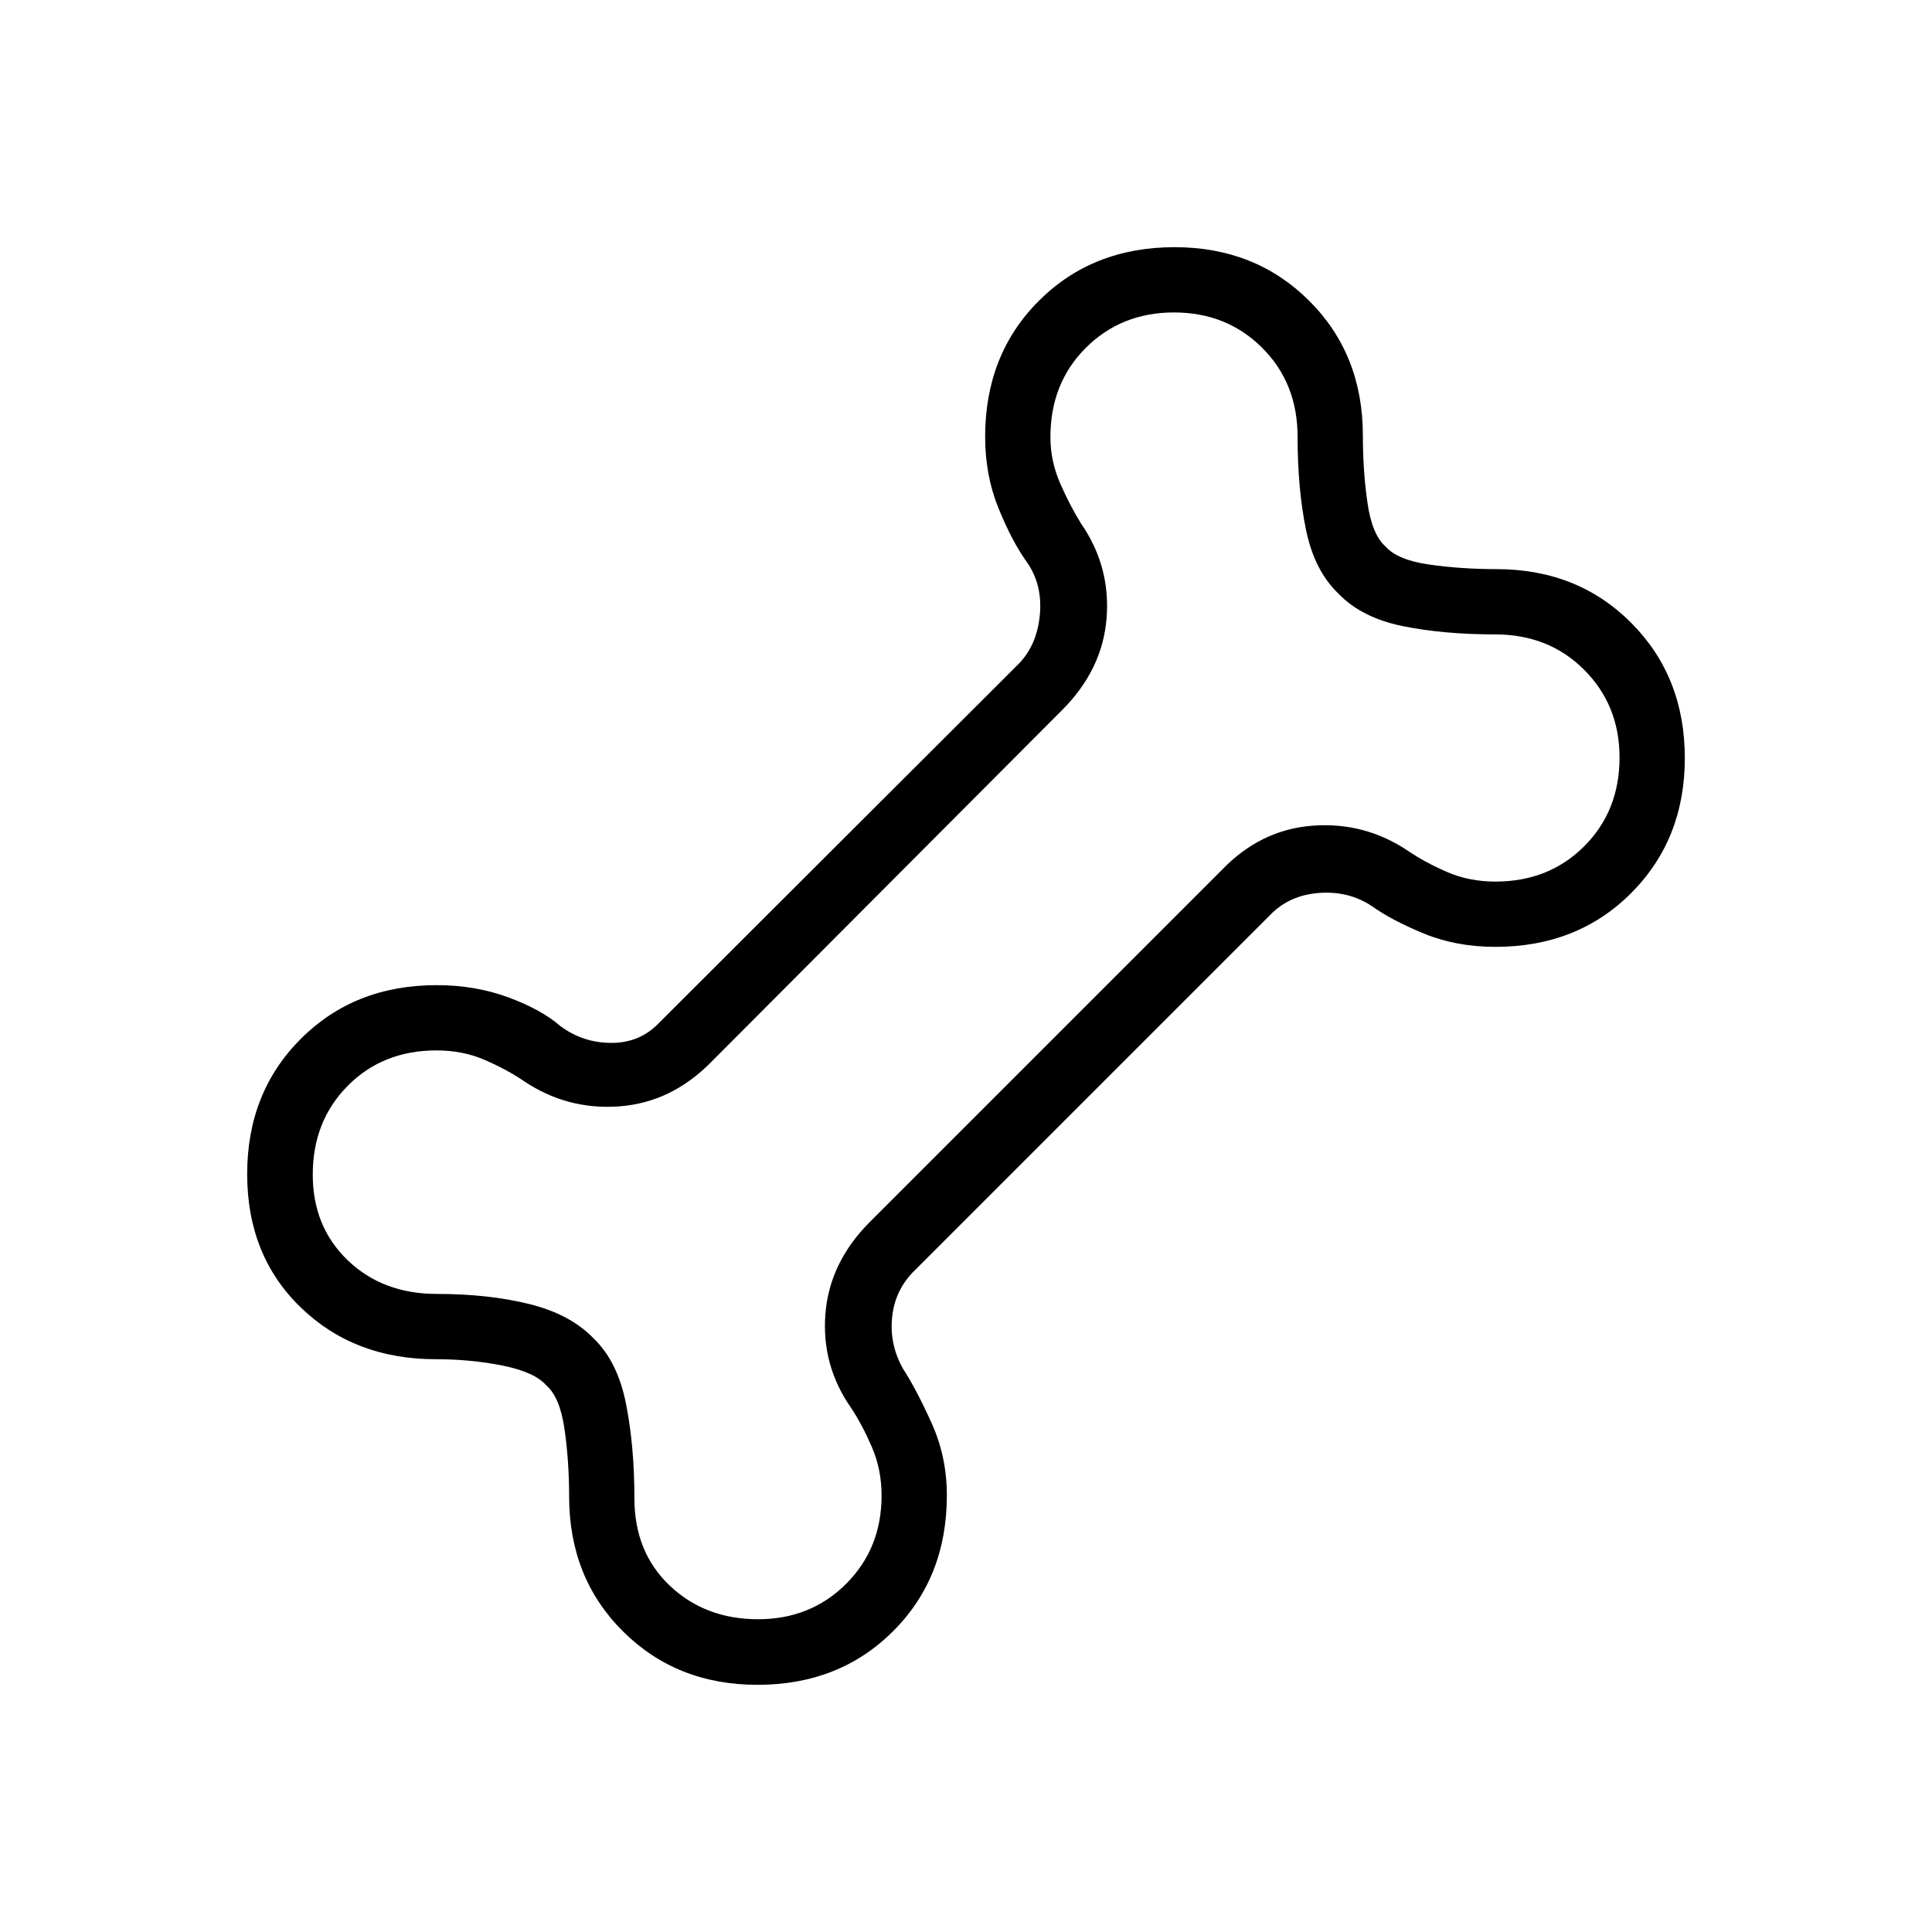 <svg xmlns="http://www.w3.org/2000/svg" height="40" viewBox="0 -960 960 960" width="40"><path d="M376.364-122.82q-40.143 0-66.856-26.607-26.713-26.606-26.713-67.029 0-17.531-2.282-33.383-2.282-15.851-8.975-21.699-5.848-6.693-21.699-9.885-15.852-3.192-33.383-3.192-40.423 0-67.029-25.736-26.607-25.736-26.607-66.281 0-40.546 26.673-67.2 26.672-26.655 67.491-26.655 19.106 0 35.516 6.038 16.41 6.039 25.808 14.193 11.282 8.461 25.513 8.461 14.23 0 23.717-10l177.59-177.308q10-9.487 11.539-25.128 1.538-15.641-6.923-27.179-7.231-10.282-13.731-26.391-6.5-16.109-6.5-35.215 0-40.819 26.678-67.491 26.679-26.673 67.445-26.673 40.143 0 66.856 26.607 26.713 26.606 26.713 67.029 0 17.531 2.282 33.383 2.282 15.851 8.975 21.699 5.848 6.693 21.699 8.975 15.852 2.282 33.383 2.282 40.423 0 67.029 26.733 26.607 26.733 26.607 67.133 0 40.4-26.67 67.113-26.671 26.713-67.486 26.713-19.28 0-35.223-6.5-15.942-6.5-26.109-13.731-11.538-7.692-26.41-6.538t-24.359 11.154L454.872-329.077q-10 9.487-11.539 23.205-1.538 13.718 5.385 26.026 6.615 10.166 14.192 26.961 7.577 16.795 7.577 35.901 0 40.819-26.678 67.491-26.679 26.673-67.445 26.673Zm.277-32.59q26.169 0 43.79-17.587 17.62-17.587 17.62-43.832 0-12.953-4.795-24.075t-10.192-19.276q-14.936-21.282-12.923-46.923 2.013-25.641 22.102-45.73l174.77-174.77q19.296-20.164 45.231-22.114 25.935-1.95 47.576 12.618 8.154 5.56 19.152 10.355 10.997 4.795 24.105 4.795 26.563 0 44.115-17.552 17.552-17.552 17.552-44.115 0-25.912-17.552-43.533-17.552-17.62-44.299-17.62-25.79 0-46.098-4.167t-31.744-16.115q-11.948-11.436-16.115-31.744-4.167-20.308-4.167-46.098 0-26.747-17.62-44.299-17.621-17.552-43.79-17.552t-43.79 17.552q-17.62 17.552-17.62 44.406 0 12.115 5.056 23.464 5.057 11.348 10.183 19.502 14.684 21.282 12.671 46.923-2.013 25.641-22.102 45.73l-174.258 174.77q-19.828 20.221-45.753 22.142-25.925 1.922-47.566-12.646-8.154-5.56-19.152-10.355-10.997-4.795-24.105-4.795-26.692 0-44.103 17.552-17.41 17.552-17.41 44.141 0 25.939 17.41 42.623 17.411 16.684 44.287 16.684 25.79 0 46.098 5.077t31.744 17.025q11.948 11.436 16.115 32.513 4.167 21.077 4.167 46.868 0 26.876 17.62 43.517 17.621 16.641 43.79 16.641Zm103.513-324.744Z"/></svg>